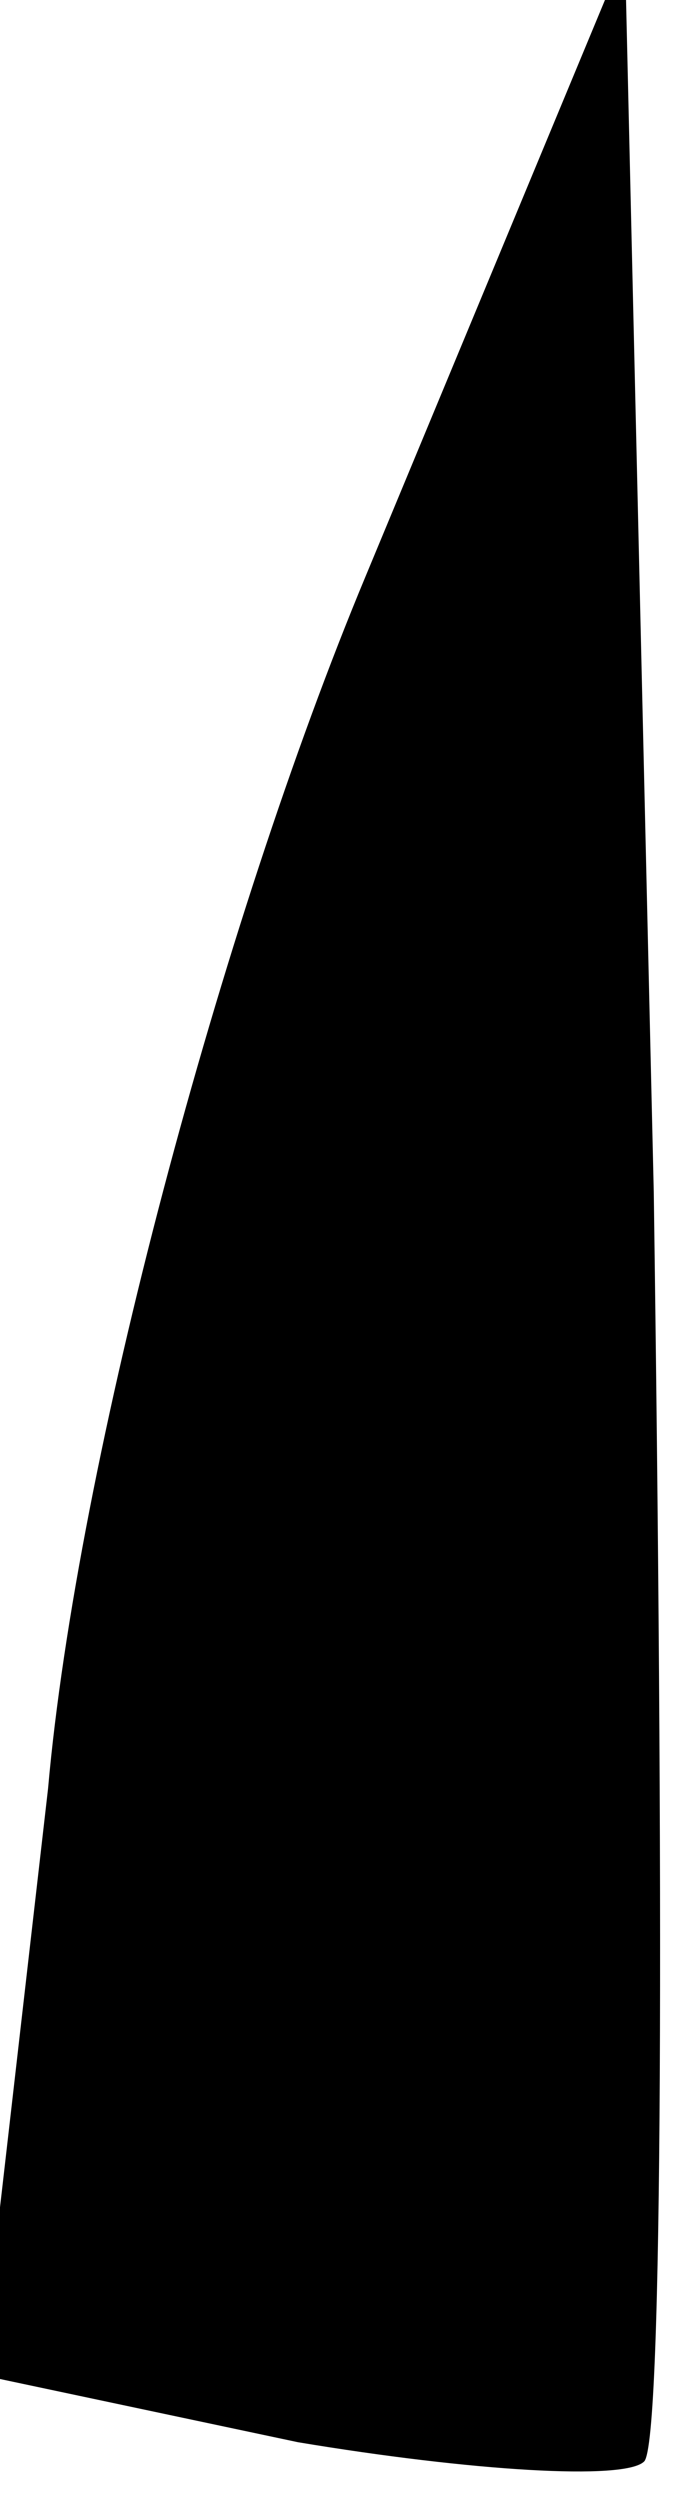 <?xml version="1.0" standalone="no"?>
<!DOCTYPE svg PUBLIC "-//W3C//DTD SVG 20010904//EN"
 "http://www.w3.org/TR/2001/REC-SVG-20010904/DTD/svg10.dtd">
<svg version="1.0" xmlns="http://www.w3.org/2000/svg"
 width="7pt" height="26pt" viewBox="0 0 7 26"
 preserveAspectRatio="xMidYMid meet">
<g transform="translate(0,26) scale(0.1,-0.1)"
fill="#000000" stroke="none">
<path fill="#000000" stroke="none" d="M38 200 c-15 -36 -30 -92 -33 -126 l-7
-61 33 -7 c18 -3 34 -4 36 -2 2 2 2 61 1 132 l-3 129 -27 -65z"/>
</g>
</svg>
